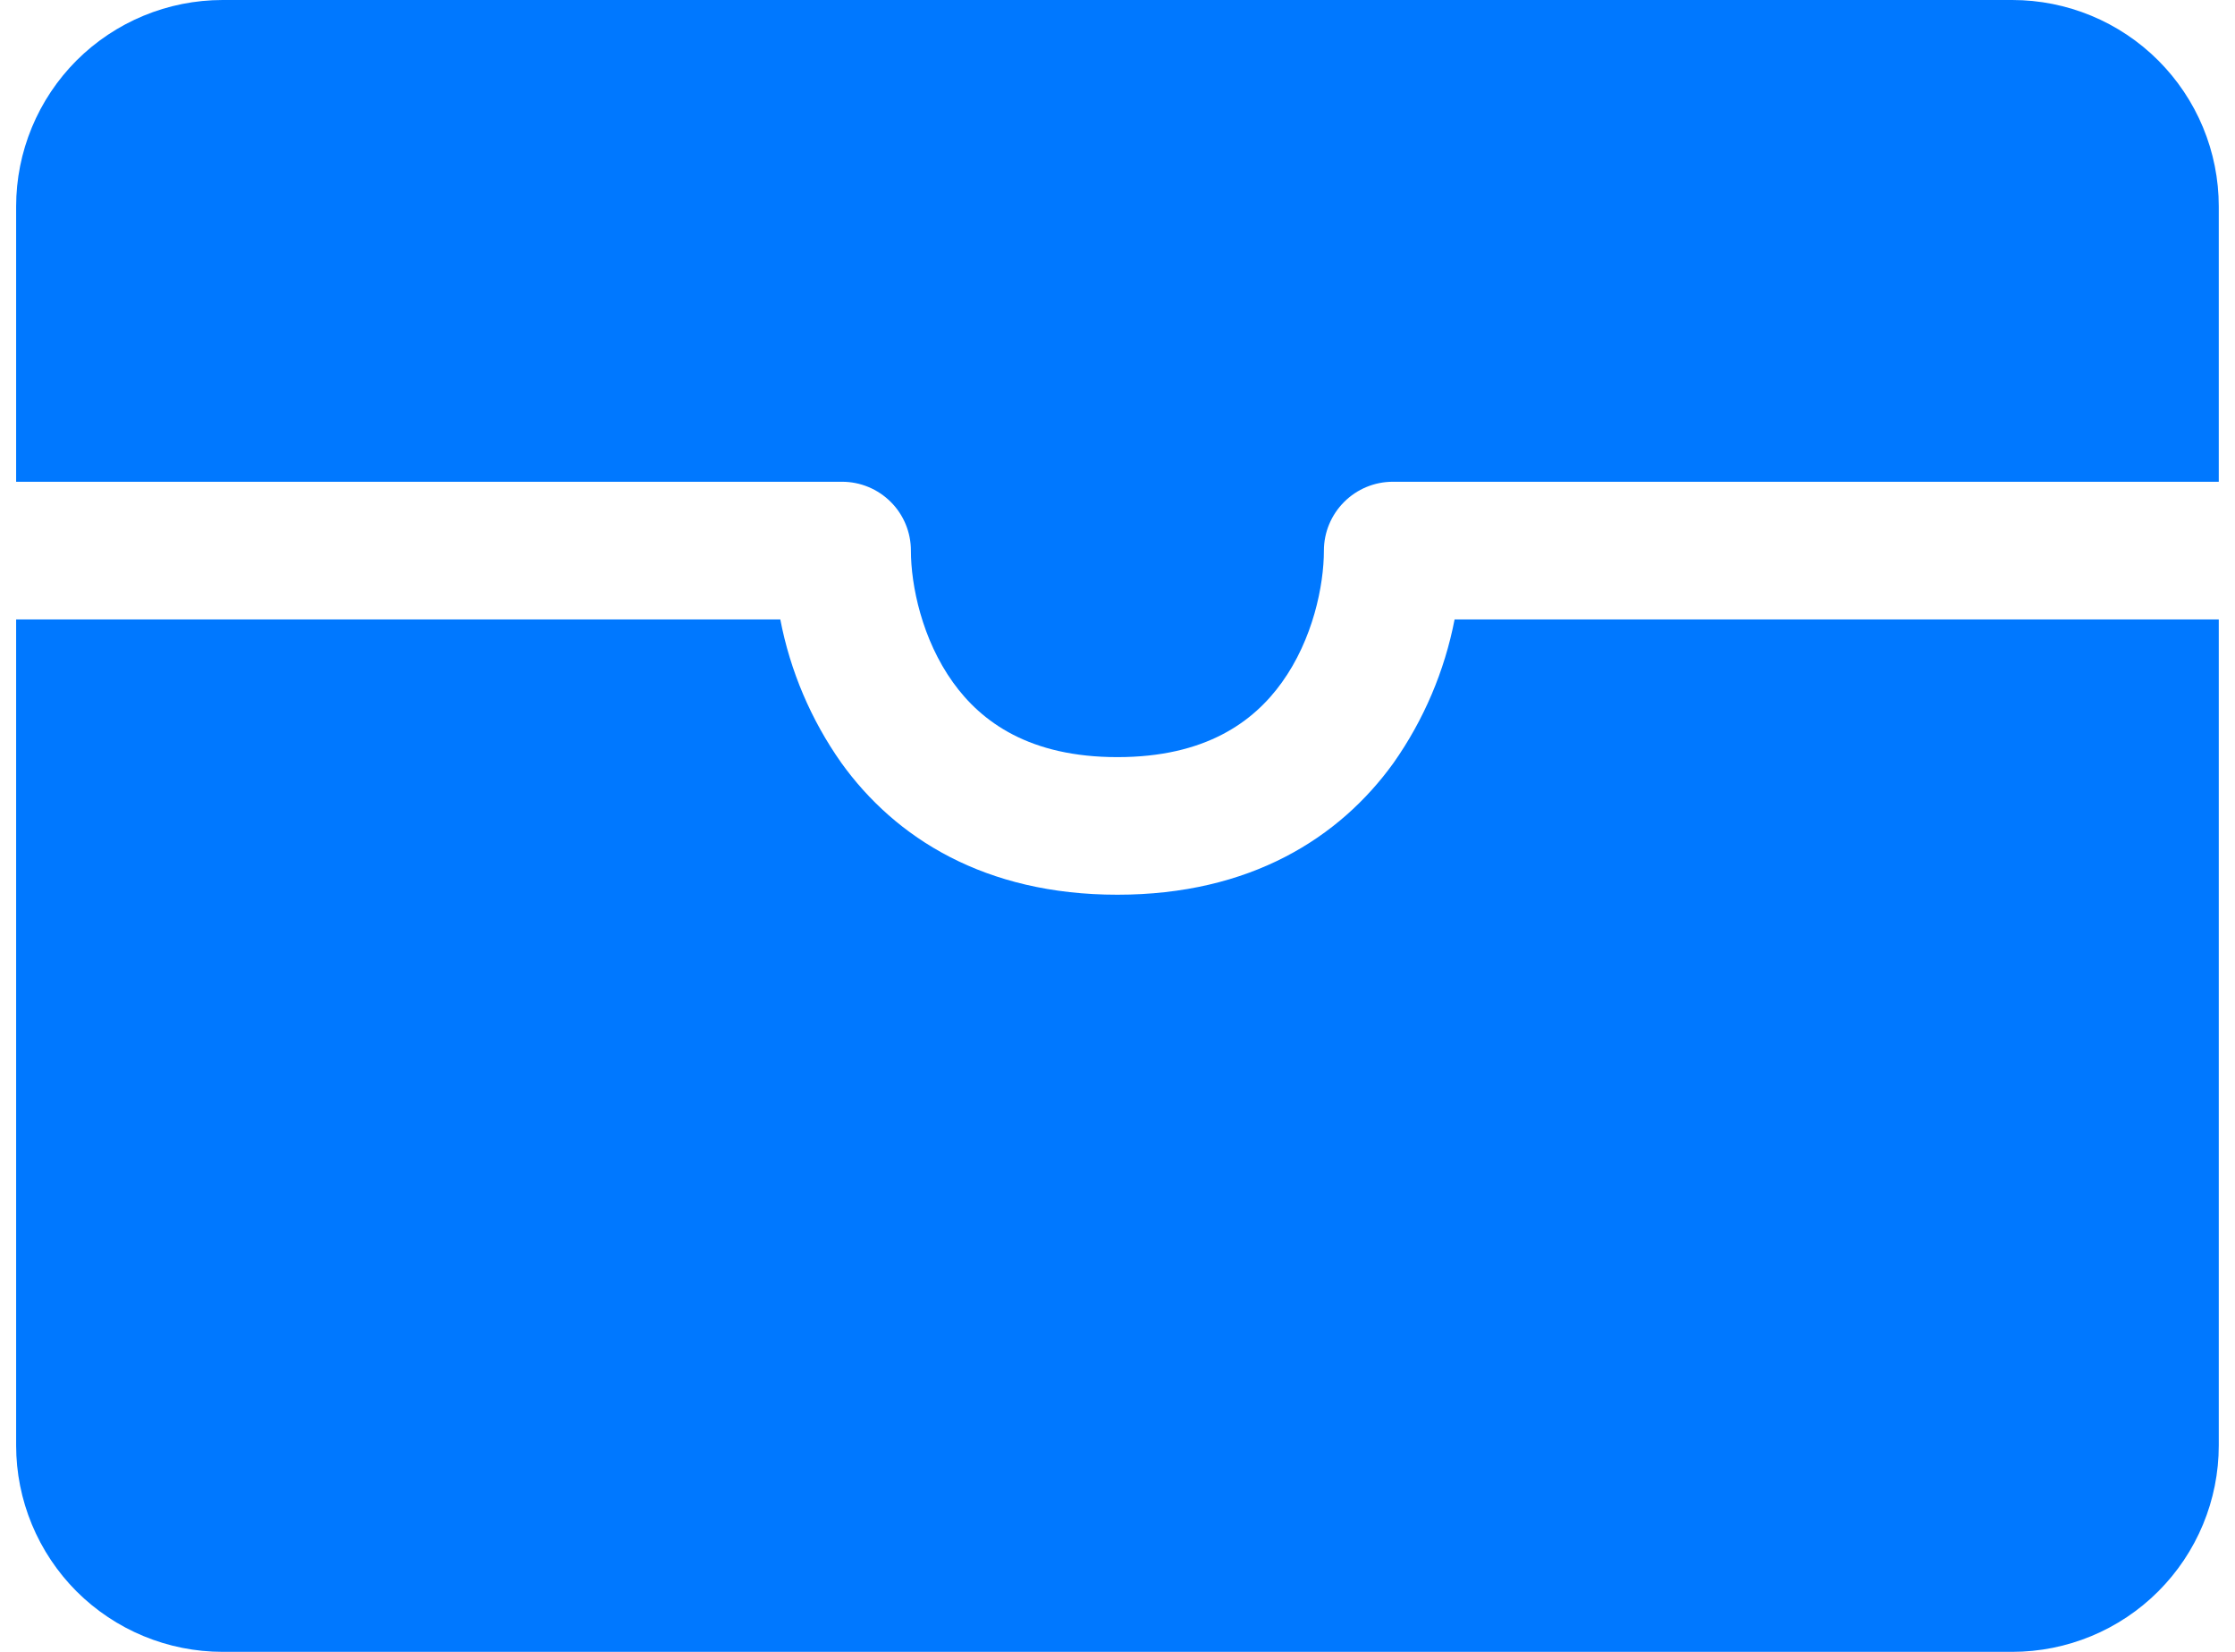 <svg width="23" height="17" viewBox="0 0 23 17" fill="none" xmlns="http://www.w3.org/2000/svg">
<g id="Group">
<path id="Vector" d="M2.291 0C1.727 0 1.187 0.224 0.788 0.622C0.39 1.021 0.166 1.561 0.166 2.125L0.166 4.958H8.666C8.854 4.958 9.034 5.033 9.167 5.166C9.3 5.299 9.374 5.479 9.374 5.667C9.374 6.025 9.488 6.579 9.808 7.024C10.101 7.432 10.597 7.792 11.499 7.792C12.402 7.792 12.898 7.432 13.191 7.024C13.511 6.579 13.624 6.025 13.624 5.667C13.624 5.479 13.699 5.299 13.832 5.166C13.965 5.033 14.145 4.958 14.333 4.958H22.833V2.125C22.833 1.561 22.609 1.021 22.21 0.622C21.812 0.224 21.271 0 20.708 0H2.291Z" fill="#0078FF"/>
<path id="Vector_2" d="M22.833 6.375H14.969C14.866 6.906 14.652 7.409 14.341 7.851C13.784 8.625 12.864 9.208 11.499 9.208C10.135 9.208 9.214 8.625 8.658 7.851C8.346 7.409 8.132 6.906 8.03 6.375H0.166V14.875C0.166 15.439 0.39 15.979 0.788 16.378C1.187 16.776 1.727 17 2.291 17H20.708C21.271 17 21.812 16.776 22.21 16.378C22.609 15.979 22.833 15.439 22.833 14.875V6.375Z" fill="#0078FF"/>
</g>
</svg>

